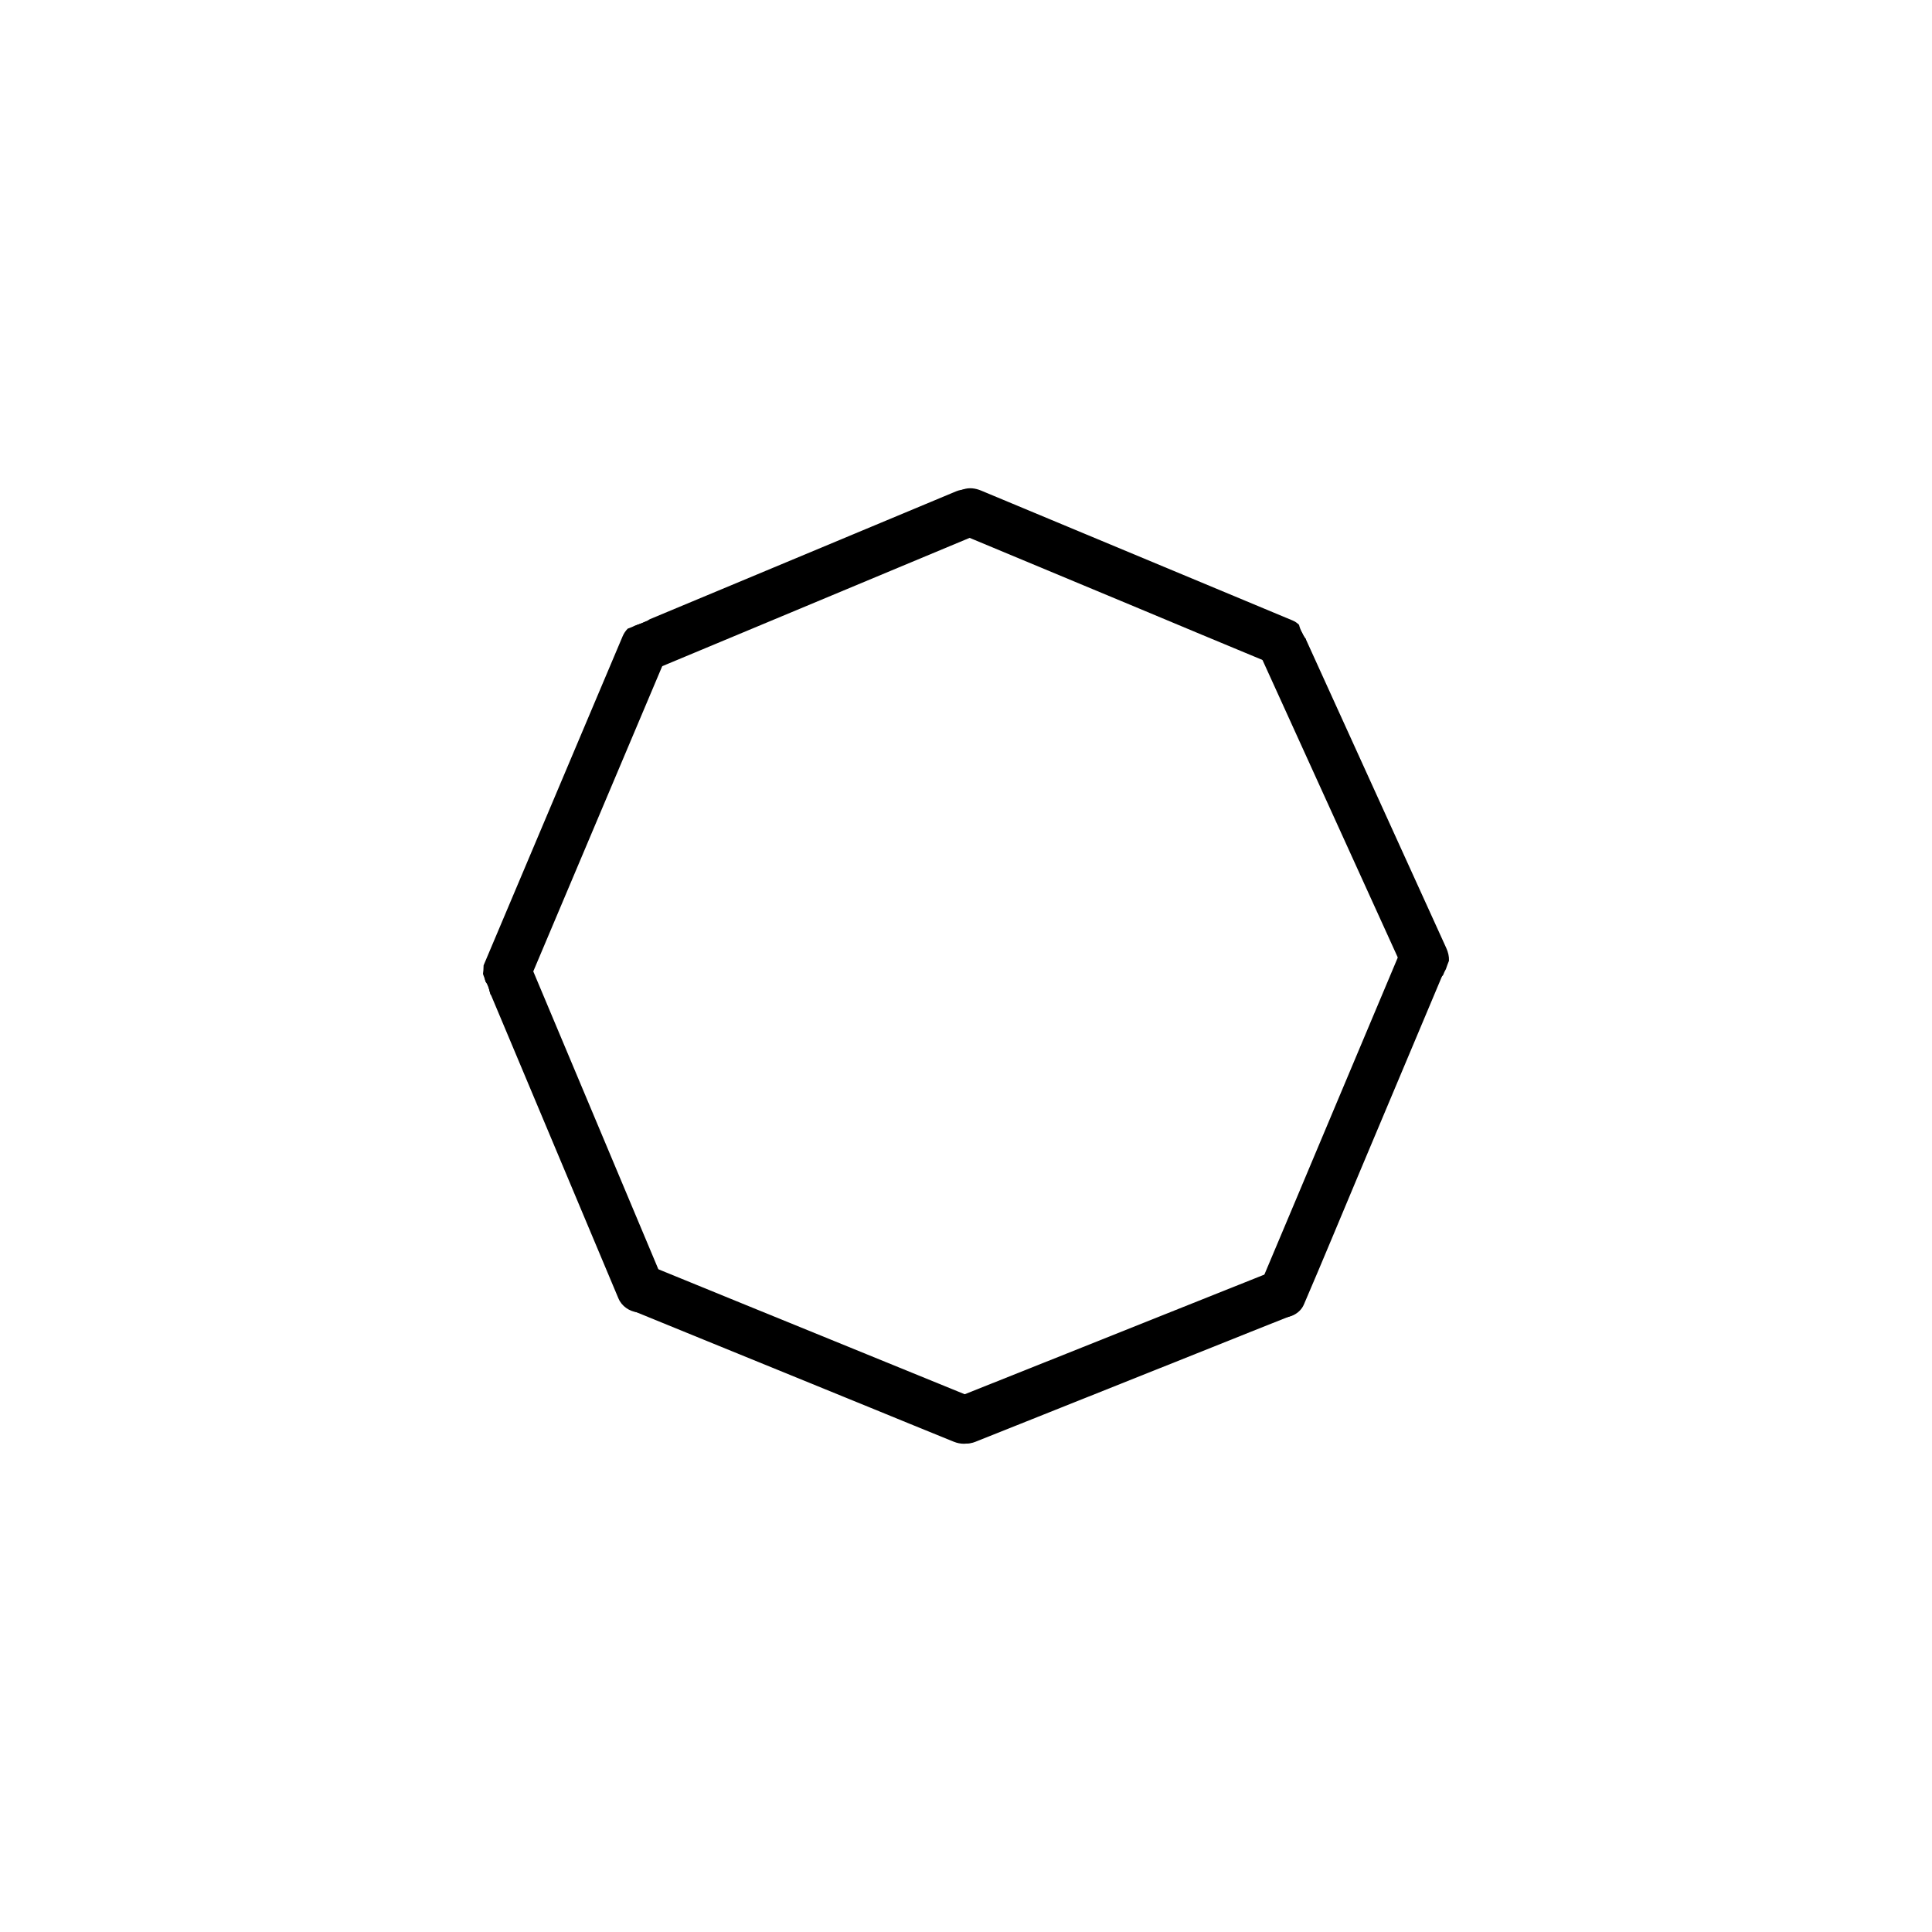 <?xml version="1.0" encoding="UTF-8"?>
<!-- Created by grConvert v0.1-0 -->
<svg xmlns="http://www.w3.org/2000/svg" xmlns:xlink="http://www.w3.org/1999/xlink" width="2000" height="2000" viewBox="0 0 2000 2000">
<path fill-rule="nonzero" fill="rgb(0%, 0%, 0%)" fill-opacity="1" d="M 649.688 677.586 C 645.031 666.398 649.426 653.344 659.348 646.977 C 660.516 646.594 661.668 646.172 662.812 645.734 C 666.184 644.422 669.648 643.055 672.648 641.02 C 712.871 624.223 753.125 607.422 793.348 590.641 C 841.004 570.75 888.637 550.855 936.293 530.965 C 954.109 523.527 971.926 516.109 989.719 508.652 C 1002.262 503.418 1017.094 509.559 1022.305 522.078 C 1027.539 534.641 1021.398 549.41 1008.898 554.664 C 1008.746 554.727 1008.574 554.793 1008.422 554.855 C 982.543 565.668 956.68 576.457 930.801 587.246 C 878.906 608.934 826.992 630.602 775.074 652.266 C 744.762 664.914 714.426 677.562 684.09 690.234 C 684.023 690.258 683.961 690.301 683.895 690.32 C 683.441 690.516 682.988 690.711 682.512 690.906 C 682.512 690.906 682.512 690.906 682.488 690.906 C 682.383 690.949 682.273 690.992 682.145 691.035 C 679.137 692.289 676.004 692.895 672.891 692.895 C 663.094 692.895 653.645 687.035 649.688 677.586 Z M 649.688 677.586 "/>
<path fill-rule="nonzero" fill="rgb(0%, 0%, 0%)" fill-opacity="1" d="M 1316.121 687.035 C 1316.121 687.035 1316.102 687.012 1316.078 687.012 C 1313.832 686.062 1311.582 685.129 1309.312 684.199 C 1309.094 684.113 1308.879 684.008 1308.684 683.922 C 1265.504 666.102 1222.453 647.984 1179.34 629.992 C 1121.586 605.93 1063.832 581.84 1006.102 557.777 C 1002.707 556.348 999.312 554.941 995.895 553.516 C 995.789 553.473 995.656 553.406 995.527 553.363 C 994.965 553.125 994.383 552.891 993.82 552.652 C 981.301 547.418 976.738 530.922 982.445 519.309 C 985.387 513.32 990.727 508.672 997.043 506.617 C 1003.465 504.52 1009.691 505.383 1015.789 507.914 C 1052.027 523.027 1088.266 538.141 1124.484 553.234 C 1179.469 576.156 1234.434 599.094 1289.398 621.992 C 1303.215 627.746 1317.031 633.539 1330.848 639.293 C 1331 639.355 1331.148 639.398 1331.281 639.465 C 1333.355 640.309 1335.41 641.172 1337.465 642.039 C 1337.613 642.102 1337.746 642.145 1337.875 642.211 C 1337.938 642.23 1337.98 642.254 1338.027 642.277 C 1338.047 642.277 1338.07 642.297 1338.07 642.297 C 1340.648 643.371 1342.887 644.926 1344.77 646.812 C 1345.391 649.453 1346.391 652.039 1347.691 654.621 C 1348.492 656.199 1349.27 657.953 1350.266 659.445 C 1350.707 660.117 1351.18 660.77 1351.676 661.395 C 1352.297 666.262 1351.602 671.293 1349.465 675.637 C 1346.523 681.629 1341.184 686.277 1334.848 688.332 C 1332.383 689.152 1329.938 689.52 1327.516 689.52 C 1323.668 689.52 1319.863 688.59 1316.121 687.035 Z M 1316.121 687.035 "/>
<path fill-rule="nonzero" fill="rgb(0%, 0%, 0%)" fill-opacity="1" d="M 1453.086 1004.605 C 1429.062 951.609 1404.91 898.676 1380.824 845.703 C 1358.184 795.906 1335.547 746.133 1312.906 696.359 C 1310.809 691.73 1308.711 687.125 1306.594 682.496 C 1303.781 676.312 1302.832 669.828 1304.973 663.211 C 1306.961 657.07 1311.371 651.859 1317.082 648.875 C 1326.875 643.73 1340.324 645.977 1347.566 654.41 C 1347.613 654.477 1347.633 654.562 1347.676 654.625 C 1348.477 656.203 1349.254 657.957 1350.25 659.449 C 1350.703 660.117 1351.156 660.766 1351.656 661.395 C 1362.316 684.812 1372.953 708.27 1383.613 731.688 C 1415.18 801.074 1446.727 870.438 1478.273 939.824 C 1484.59 953.707 1490.902 967.566 1497.195 981.449 C 1499.129 985.719 1500.195 990.117 1499.969 994.598 C 1498.777 997.395 1497.809 1000.328 1496.848 1003.07 C 1496.848 1003.07 1496.848 1003.047 1496.848 1003.047 C 1496.836 1003.07 1496.832 1003.098 1496.828 1003.129 C 1496.812 1003.164 1496.797 1003.191 1496.785 1003.223 C 1496.777 1003.238 1496.773 1003.258 1496.766 1003.273 C 1495.637 1005.219 1494.625 1007.305 1493.871 1009.445 C 1491.863 1011.734 1489.445 1013.664 1486.73 1015.094 C 1483.227 1016.93 1479.246 1017.816 1475.246 1017.816 C 1466.168 1017.816 1456.977 1013.188 1453.086 1004.605 Z M 1453.086 1004.605 "/>
<path fill-rule="nonzero" fill="rgb(0%, 0%, 0%)" fill-opacity="1" d="M 1496.465 1004.129 C 1496.465 1004.137 1496.461 1004.145 1496.461 1004.152 C 1496.461 1004.137 1496.461 1004.133 1496.465 1004.129 Z M 1496.465 1004.129 "/>
<path fill-rule="nonzero" fill="rgb(0%, 0%, 0%)" fill-opacity="1" d="M 1496.711 1003.438 C 1496.668 1003.566 1496.621 1003.695 1496.578 1003.82 C 1496.621 1003.691 1496.664 1003.562 1496.711 1003.438 Z M 1496.711 1003.438 "/>
<path fill-rule="nonzero" fill="rgb(0%, 0%, 0%)" fill-opacity="1" d="M 1496.785 1003.223 C 1496.785 1003.223 1496.793 1003.223 1496.793 1003.223 C 1496.789 1003.227 1496.785 1003.234 1496.785 1003.242 C 1496.785 1003.242 1496.785 1003.223 1496.785 1003.223 Z M 1496.785 1003.223 "/>
<path fill-rule="nonzero" fill="rgb(0%, 0%, 0%)" fill-opacity="1" d="M 1496.793 1003.223 C 1496.805 1003.188 1496.816 1003.16 1496.824 1003.133 C 1496.82 1003.16 1496.816 1003.191 1496.805 1003.223 C 1496.805 1003.223 1496.793 1003.223 1496.793 1003.223 Z M 1496.793 1003.223 "/>
<path fill-rule="nonzero" fill="rgb(0%, 0%, 0%)" fill-opacity="1" d="M 1496.828 1003.129 C 1496.832 1003.109 1496.84 1003.094 1496.848 1003.07 C 1496.84 1003.094 1496.832 1003.113 1496.824 1003.133 C 1496.828 1003.129 1496.828 1003.129 1496.828 1003.129 Z M 1496.828 1003.129 "/>
<path fill-rule="nonzero" fill="rgb(0%, 0%, 0%)" fill-opacity="1" d="M 1316.293 1361.453 C 1310.367 1358.449 1305.828 1353.109 1303.816 1346.793 C 1301.738 1340.328 1302.668 1334.082 1304.012 1331.012 C 1330.066 1269.387 1355.902 1207.676 1381.852 1146.008 C 1401.137 1100.172 1420.426 1054.332 1439.711 1008.492 C 1442.867 1000.969 1446.047 993.465 1449.203 985.941 C 1451.84 979.648 1455.863 974.523 1462.176 971.582 C 1468.016 968.836 1474.828 968.492 1480.922 970.609 C 1493.117 974.867 1501.531 989.809 1496.254 1002.328 C 1490.199 1016.707 1484.168 1031.086 1478.113 1045.465 C 1454.543 1101.488 1430.953 1157.535 1407.387 1213.578 C 1388.188 1259.203 1369.332 1304.977 1349.762 1350.449 C 1345.98 1359.246 1336.633 1364.012 1327.402 1364.012 C 1323.539 1364.012 1319.699 1363.176 1316.293 1361.453 Z M 1316.293 1361.453 "/>
<path fill-rule="nonzero" fill="rgb(0%, 0%, 0%)" fill-opacity="1" d="M 977.273 1478.77 C 972.215 1466.207 978.484 1451.375 991.09 1446.355 C 991.285 1446.27 991.5 1446.184 991.719 1446.098 C 991.934 1446.012 992.148 1445.93 992.363 1445.848 C 1066.883 1416.18 1141.336 1386.359 1215.832 1356.602 C 1249.094 1343.32 1282.375 1330.039 1315.66 1316.754 C 1315.883 1316.656 1316.105 1316.562 1316.332 1316.473 C 1316.645 1316.355 1316.953 1316.227 1317.27 1316.102 C 1317.375 1316.059 1317.48 1316.016 1317.586 1315.973 C 1317.809 1315.887 1318.035 1315.805 1318.258 1315.723 C 1330.742 1311.074 1345.098 1317.301 1350.129 1329.727 C 1354.727 1341.137 1349.973 1354.422 1339.613 1360.52 C 1338.539 1361.164 1337.398 1361.727 1336.203 1362.203 C 1335.828 1362.352 1335.449 1362.5 1335.07 1362.648 C 1335.031 1362.668 1334.992 1362.684 1334.949 1362.699 C 1334.859 1362.738 1334.766 1362.77 1334.676 1362.805 C 1307.773 1373.402 1280.969 1384.246 1254.105 1394.98 C 1176.328 1426.031 1098.531 1457.082 1020.758 1488.152 C 1017.059 1489.625 1013.383 1491.094 1009.688 1492.562 C 1006.719 1493.746 1003.633 1494.305 1000.586 1494.305 C 990.691 1494.305 981.176 1488.406 977.273 1478.77 Z M 977.273 1478.77 "/>
<path fill-rule="nonzero" fill="rgb(0%, 0%, 0%)" fill-opacity="1" d="M 987.383 1492.477 C 986.602 1492.152 985.801 1491.828 985.004 1491.504 C 956.438 1480 927.961 1468.219 899.441 1456.586 C 843.789 1433.879 788.133 1411.176 732.453 1388.473 C 706.797 1377.984 681.121 1367.562 655.484 1357.055 C 655.375 1357.012 655.266 1356.973 655.152 1356.926 C 654.723 1356.754 654.312 1356.582 653.898 1356.406 C 641.336 1351.262 636.301 1335.152 641.836 1323.305 C 644.645 1317.273 649.879 1312.516 656.172 1310.309 C 662.484 1308.105 668.84 1308.754 674.938 1311.238 C 736.52 1336.492 798.207 1361.531 859.832 1386.68 C 901.953 1403.867 944.07 1421.035 986.191 1438.227 C 992.809 1440.93 999.426 1443.652 1006.062 1446.336 C 1006.262 1446.414 1006.461 1446.5 1006.656 1446.586 C 1007.25 1446.824 1007.848 1447.066 1008.441 1447.309 C 1021.004 1452.434 1026.02 1468.562 1020.508 1480.41 C 1016.168 1489.688 1007.266 1494.562 997.902 1494.562 C 994.387 1494.562 990.809 1493.875 987.383 1492.477 Z M 987.383 1492.477 "/>
<path fill-rule="nonzero" fill="rgb(0%, 0%, 0%)" fill-opacity="1" d="M 641.629 1346.941 C 641.609 1346.875 641.586 1346.832 641.543 1346.789 C 641.5 1346.703 641.457 1346.637 641.414 1346.574 C 640.961 1345.773 640.551 1344.949 640.184 1344.086 C 640.16 1344.062 640.16 1344.043 640.141 1344 C 640.094 1343.871 640.031 1343.738 639.988 1343.609 C 625.953 1310.312 612.008 1276.992 598.02 1243.695 C 574.992 1188.859 551.965 1134.023 528.934 1079.191 C 521.719 1062.02 514.488 1044.852 507.281 1027.68 C 507.195 1027.363 507.113 1027.051 507.031 1026.734 C 506.082 1023.082 505.195 1019.34 502.793 1016.312 C 502.609 1015.699 502.414 1015.086 502.215 1014.473 C 499.734 1003.109 505.062 991.059 516.18 986.062 C 528.309 980.594 543.855 986.086 549.109 998.605 C 571.531 1052.098 594.02 1105.547 616.484 1159.02 C 633.348 1199.215 650.238 1239.391 667.102 1279.566 C 673.176 1294.008 679.23 1308.473 685.309 1322.938 C 685.414 1323.156 685.523 1323.371 685.609 1323.609 C 685.609 1323.609 685.633 1323.633 685.633 1323.633 C 685.633 1323.633 685.633 1323.652 685.633 1323.652 C 686.801 1326.398 687.449 1329.254 687.621 1332.086 C 688.27 1342.227 682.949 1352.195 673.113 1356.625 C 669.934 1358.055 666.52 1358.746 663.145 1358.746 C 654.582 1358.746 646.129 1354.422 641.629 1346.941 Z M 641.629 1346.941 "/>
<path fill-rule="nonzero" fill="rgb(0%, 0%, 0%)" fill-opacity="1" d="M 513.902 1033.109 C 511.656 1032.199 509.602 1030.988 507.785 1029.52 C 507.523 1028.59 507.266 1027.66 507.027 1026.75 C 506.078 1023.098 505.191 1019.355 502.789 1016.328 C 502.055 1013.863 501.168 1011.441 500.262 1009.062 C 500.172 1008.719 500.086 1008.395 500 1008.047 C 500.172 1006.879 500.305 1005.711 500.391 1004.566 C 500.52 1002.816 500.629 1001.043 500.629 999.27 C 500.691 999.16 500.734 999.055 500.777 998.945 C 511.523 973.43 522.336 947.918 533.105 922.422 C 560.977 856.434 588.867 790.441 616.738 724.449 C 625.906 702.742 635.098 681.031 644.266 659.344 C 644.285 659.281 644.328 659.195 644.352 659.105 C 644.395 658.977 644.461 658.871 644.504 658.762 C 645.793 655.707 647.621 653.008 649.836 650.75 C 650.367 650.586 650.898 650.402 651.422 650.199 C 653.496 649.422 655.594 648.535 657.605 647.496 C 659.379 647.02 661.109 646.395 662.816 645.723 C 664.859 644.926 666.938 644.109 668.93 643.137 C 671.578 643.258 674.254 643.816 676.871 644.859 C 689.281 649.809 696.051 664.707 690.773 677.227 C 662.73 743.562 634.707 809.902 606.684 876.238 C 589.582 916.715 572.477 957.191 555.398 997.648 C 552.629 1004.219 549.84 1010.793 547.074 1017.344 C 546.984 1017.539 546.898 1017.758 546.812 1017.949 C 546.641 1018.363 546.469 1018.793 546.273 1019.203 C 542.23 1028.785 532.887 1034.859 522.965 1034.859 C 519.957 1034.859 516.887 1034.297 513.902 1033.109 Z M 513.902 1033.109 "/>
</svg>
